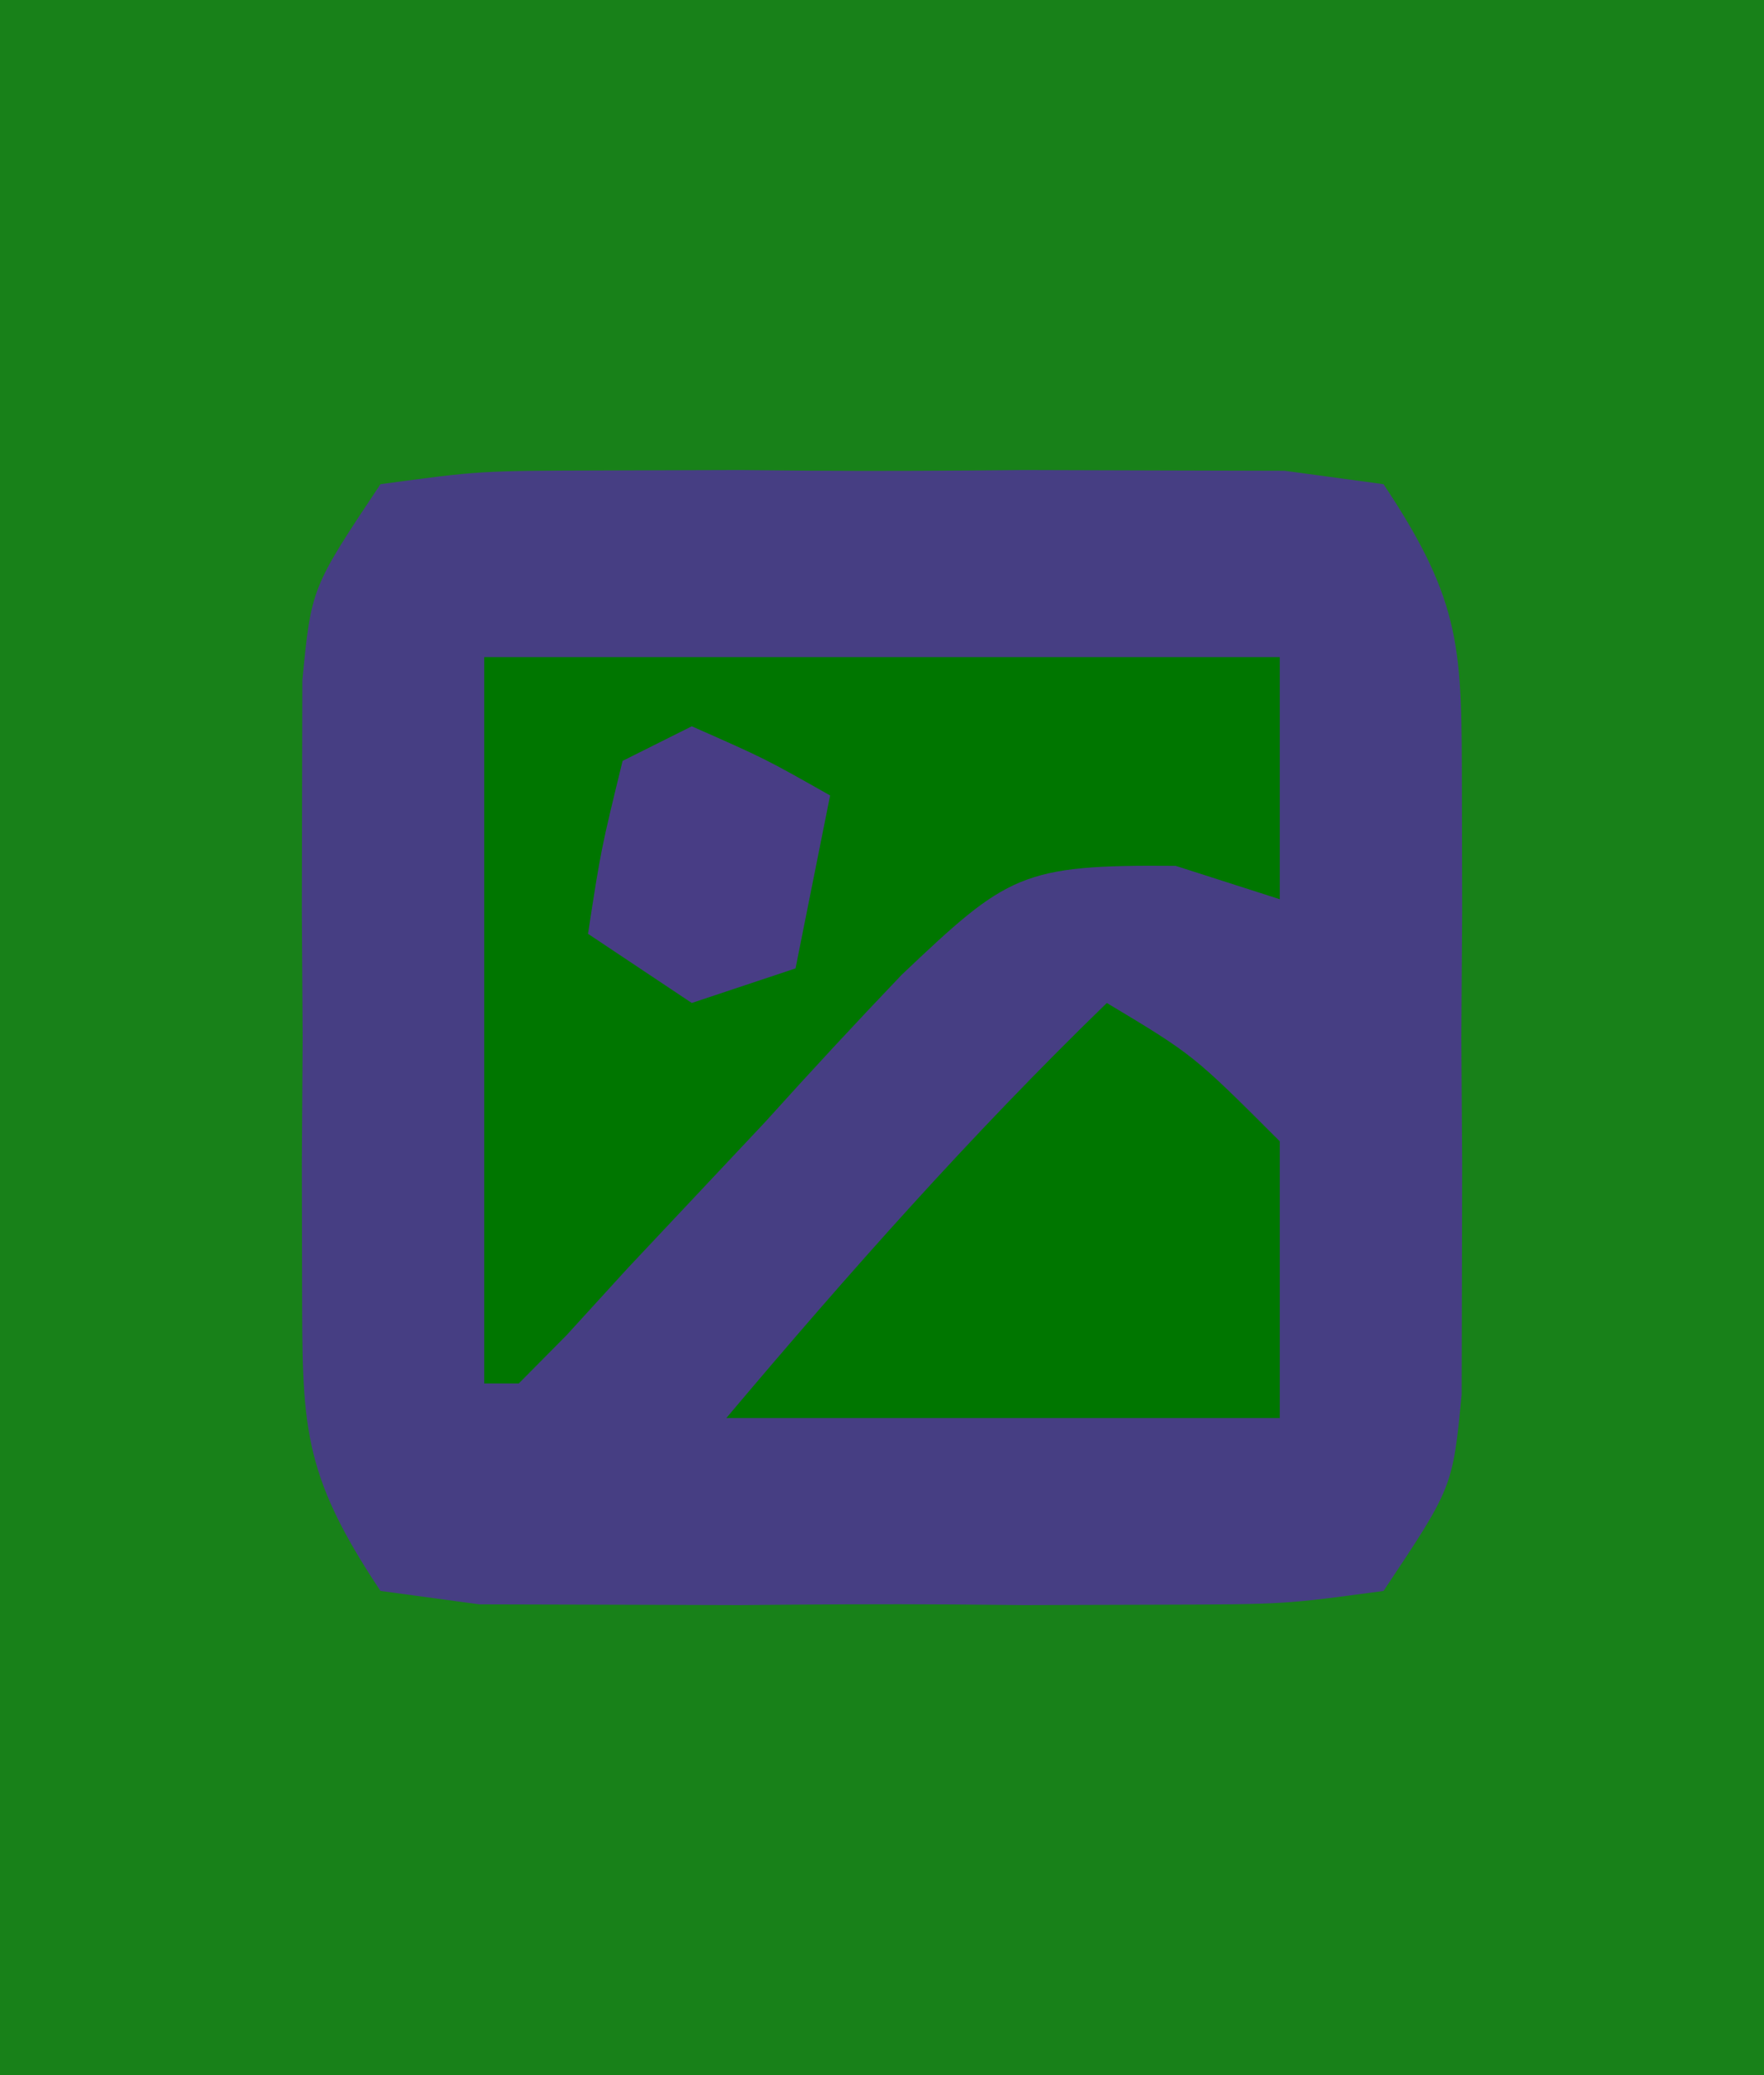<?xml version="1.0" encoding="UTF-8"?>
<svg version="1.1" xmlns="http://www.w3.org/2000/svg" width="51" height="60">
<path d="M0 0 C16.83 0 33.66 0 51 0 C51 19.8 51 39.6 51 60 C34.17 60 17.34 60 0 60 C0 40.2 0 20.4 0 0 Z " fill="#188119" transform="translate(0,0)"/>
<path d="M0 0 C2.857 -0.388 2.857 -0.388 6.469 -0.398 C7.762 -0.402 9.055 -0.406 10.387 -0.41 C11.399 -0.401 11.399 -0.401 12.431 -0.391 C14.493 -0.375 16.552 -0.391 18.613 -0.41 C20.553 -0.404 20.553 -0.404 22.531 -0.398 C24.319 -0.393 24.319 -0.393 26.143 -0.388 C27.557 -0.196 27.557 -0.196 29 0 C31.302 3.454 31.257 4.805 31.266 8.875 C31.269 10.6 31.269 10.6 31.273 12.359 C31.266 13.561 31.258 14.762 31.25 16 C31.262 17.802 31.262 17.802 31.273 19.641 C31.271 20.79 31.268 21.94 31.266 23.125 C31.263 24.179 31.261 25.234 31.259 26.32 C31 29 31 29 29 32 C26.143 32.388 26.143 32.388 22.531 32.398 C21.238 32.402 19.945 32.406 18.613 32.41 C17.939 32.404 17.264 32.398 16.569 32.391 C14.507 32.375 12.448 32.391 10.387 32.41 C8.447 32.404 8.447 32.404 6.469 32.398 C5.277 32.395 4.085 32.392 2.857 32.388 C1.914 32.26 0.972 32.132 0 32 C-2.302 28.546 -2.257 27.195 -2.266 23.125 C-2.268 21.975 -2.271 20.825 -2.273 19.641 C-2.266 18.439 -2.258 17.238 -2.25 16 C-2.258 14.799 -2.265 13.597 -2.273 12.359 C-2.271 11.21 -2.268 10.06 -2.266 8.875 C-2.263 7.821 -2.261 6.766 -2.259 5.68 C-2 3 -2 3 0 0 Z " fill="#463E83" transform="translate(11,14)"/>
<path d="M0 0 C7.59 0 15.18 0 23 0 C23 2.31 23 4.62 23 7 C22.007 6.682 21.015 6.363 19.992 6.035 C15.524 5.996 15.136 6.277 12.07 9.184 C10.734 10.582 9.42 12.001 8.125 13.438 C6.796 14.854 5.465 16.27 4.133 17.684 C3.554 18.318 2.976 18.953 2.379 19.607 C1.924 20.067 1.469 20.526 1 21 C0.67 21 0.34 21 0 21 C0 14.07 0 7.14 0 0 Z " fill="#007600" transform="translate(14,19)"/>
<path d="M0 0 C2.5 1.5 2.5 1.5 5 4 C5 6.64 5 9.28 5 12 C-0.28 12 -5.56 12 -11 12 C-7.474 7.818 -3.924 3.809 0 0 Z " fill="#007600" transform="translate(32,29)"/>
<path d="M0 0 C2.125 0.938 2.125 0.938 4 2 C3.67 3.65 3.34 5.3 3 7 C2.01 7.33 1.02 7.66 0 8 C-0.99 7.34 -1.98 6.68 -3 6 C-2.625 3.562 -2.625 3.562 -2 1 C-1.34 0.67 -0.68 0.34 0 0 Z " fill="#483D85" transform="translate(20,21)"/>
</svg>
